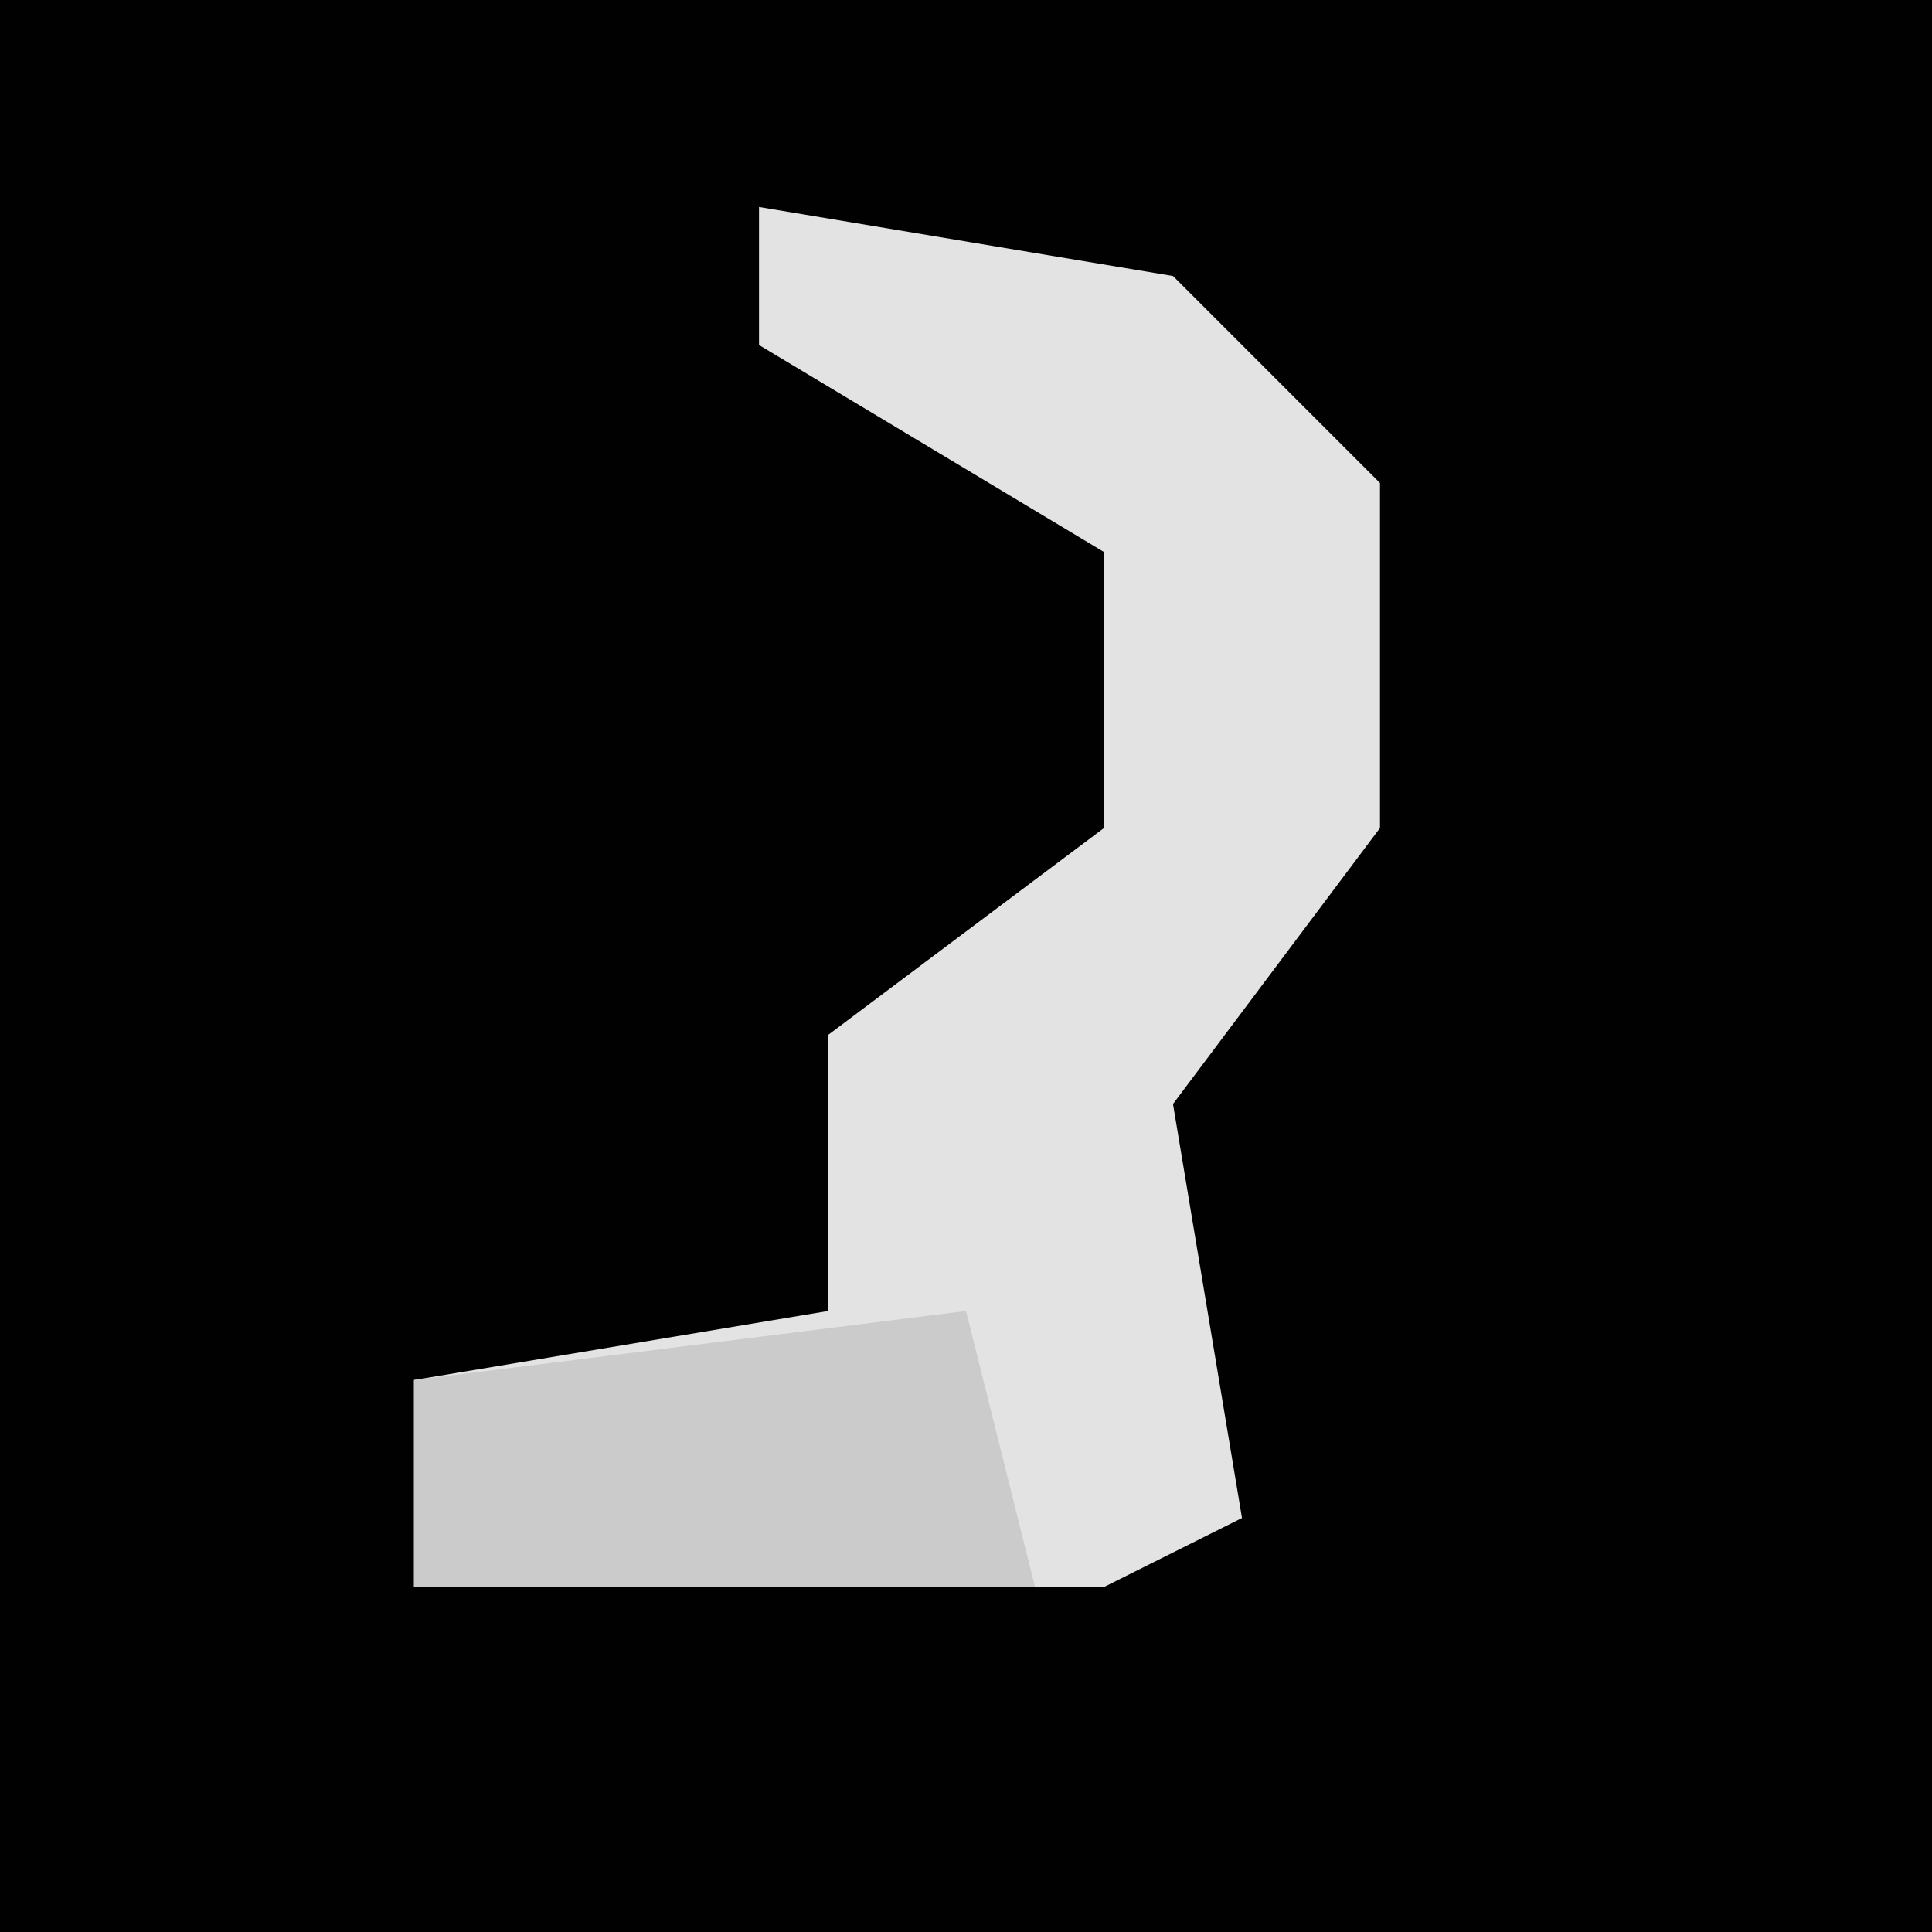 <?xml version="1.0" encoding="UTF-8"?>
<svg version="1.1" xmlns="http://www.w3.org/2000/svg" width="28" height="28">
<path d="M0,0 L28,0 L28,28 L0,28 Z " fill="#010101" transform="translate(0,0)"/>
<path d="M0,0 L6,1 L9,4 L9,9 L6,13 L7,19 L5,20 L-5,20 L-5,17 L1,16 L1,12 L5,9 L5,5 L0,2 Z " fill="#E3E3E3" transform="translate(11,3)"/>
<path d="M0,0 L1,4 L-8,4 L-8,1 Z " fill="#CBCBCB" transform="translate(14,19)"/>
</svg>
